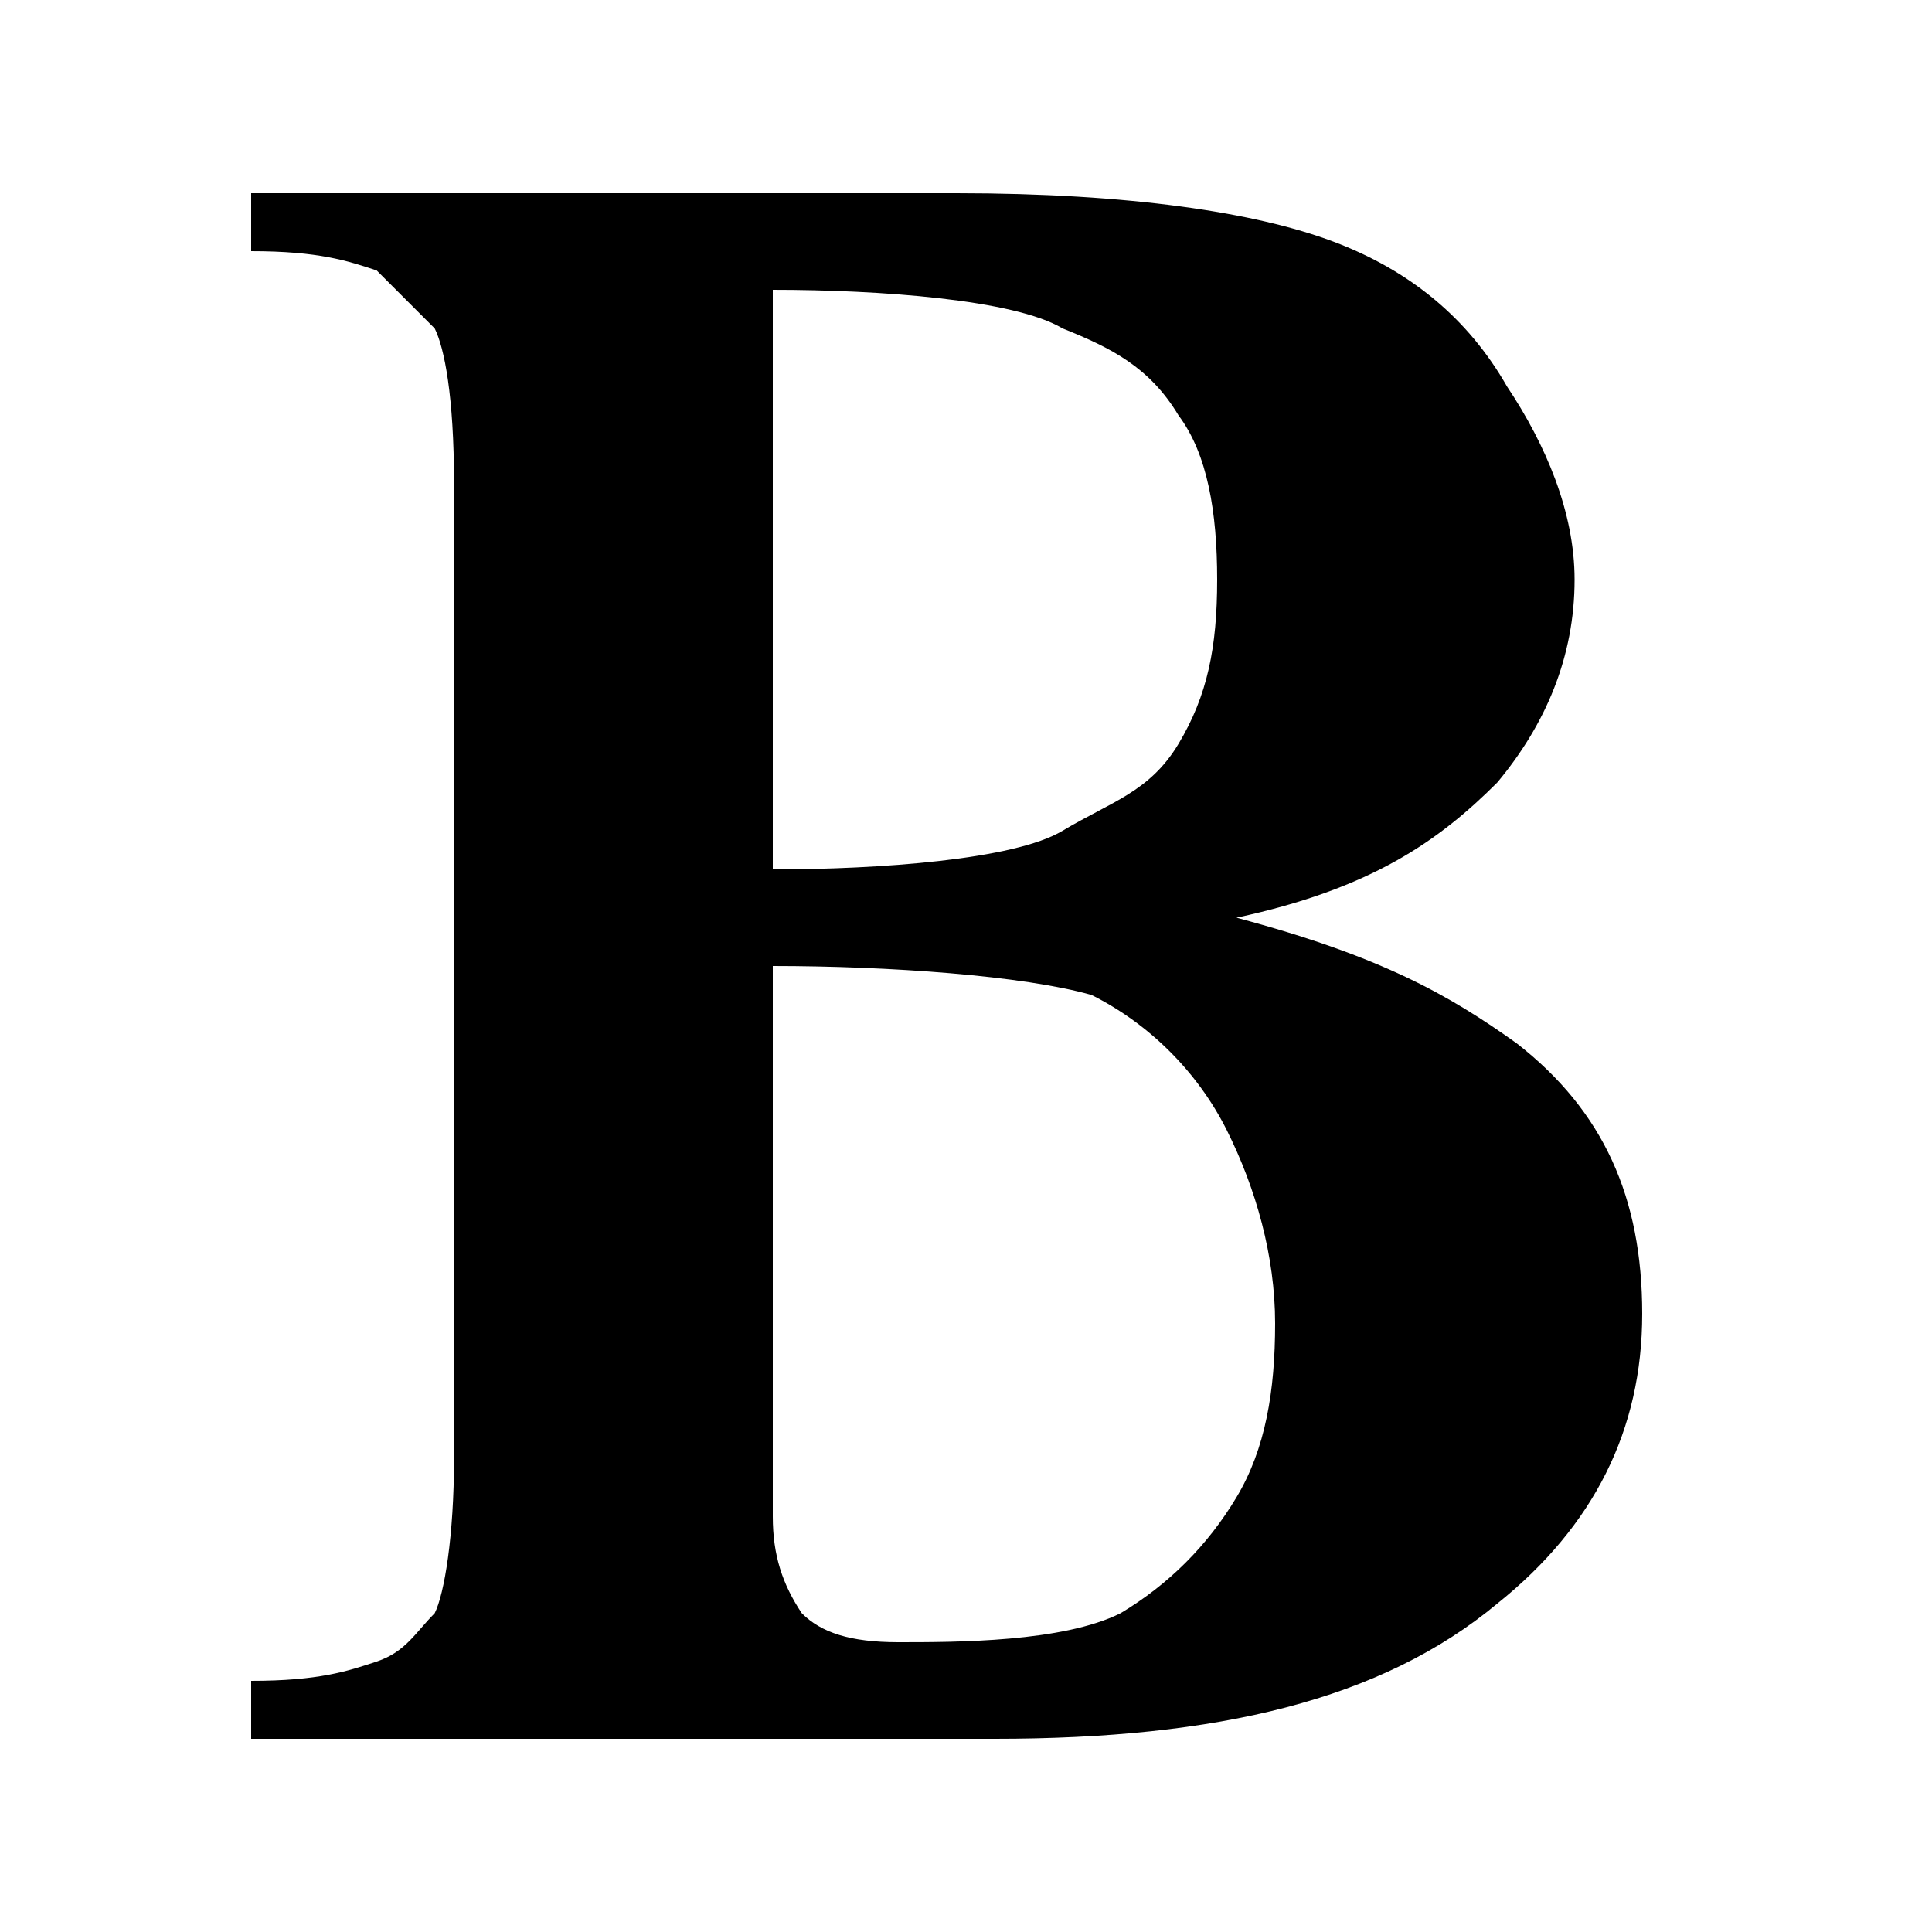<svg xmlns="http://www.w3.org/2000/svg" height="20" viewBox="0 0 20 20"><path d="M12.8 9.5c1.5.4 2.2.8 2.9 1.3.9.7 1.3 1.6 1.3 2.8 0 1.2-.5 2.2-1.5 3-1.2 1-2.9 1.4-5.2 1.4H2.6v-.6c.7 0 1-.1 1.3-.2.3-.1.4-.3.6-.5.1-.2.2-.8.2-1.6V5c0-.9-.1-1.4-.2-1.6l-.6-.6c-.3-.1-.6-.2-1.3-.2V2h7.3c1.8 0 3.1.2 3.9.5.8.3 1.4.8 1.8 1.5.4.6.7 1.3.7 2 0 .8-.3 1.5-.8 2.1-.6.6-1.3 1.1-2.7 1.4zM8 9c1.1 0 2.5-.1 3-.4.5-.3.9-.4 1.2-.9.3-.5.4-1 .4-1.7s-.1-1.3-.4-1.7c-.3-.5-.7-.7-1.2-.9-.5-.3-1.9-.4-3-.4v6zm0 1v5.7c0 .4.1.7.3 1 .2.2.5.3 1 .3.6 0 1.7 0 2.3-.3.5-.3.9-.7 1.2-1.2.3-.5.4-1.1.4-1.8s-.2-1.4-.5-2c-.3-.6-.8-1.1-1.4-1.4-.7-.2-2.1-.3-3.3-.3z"/></svg>